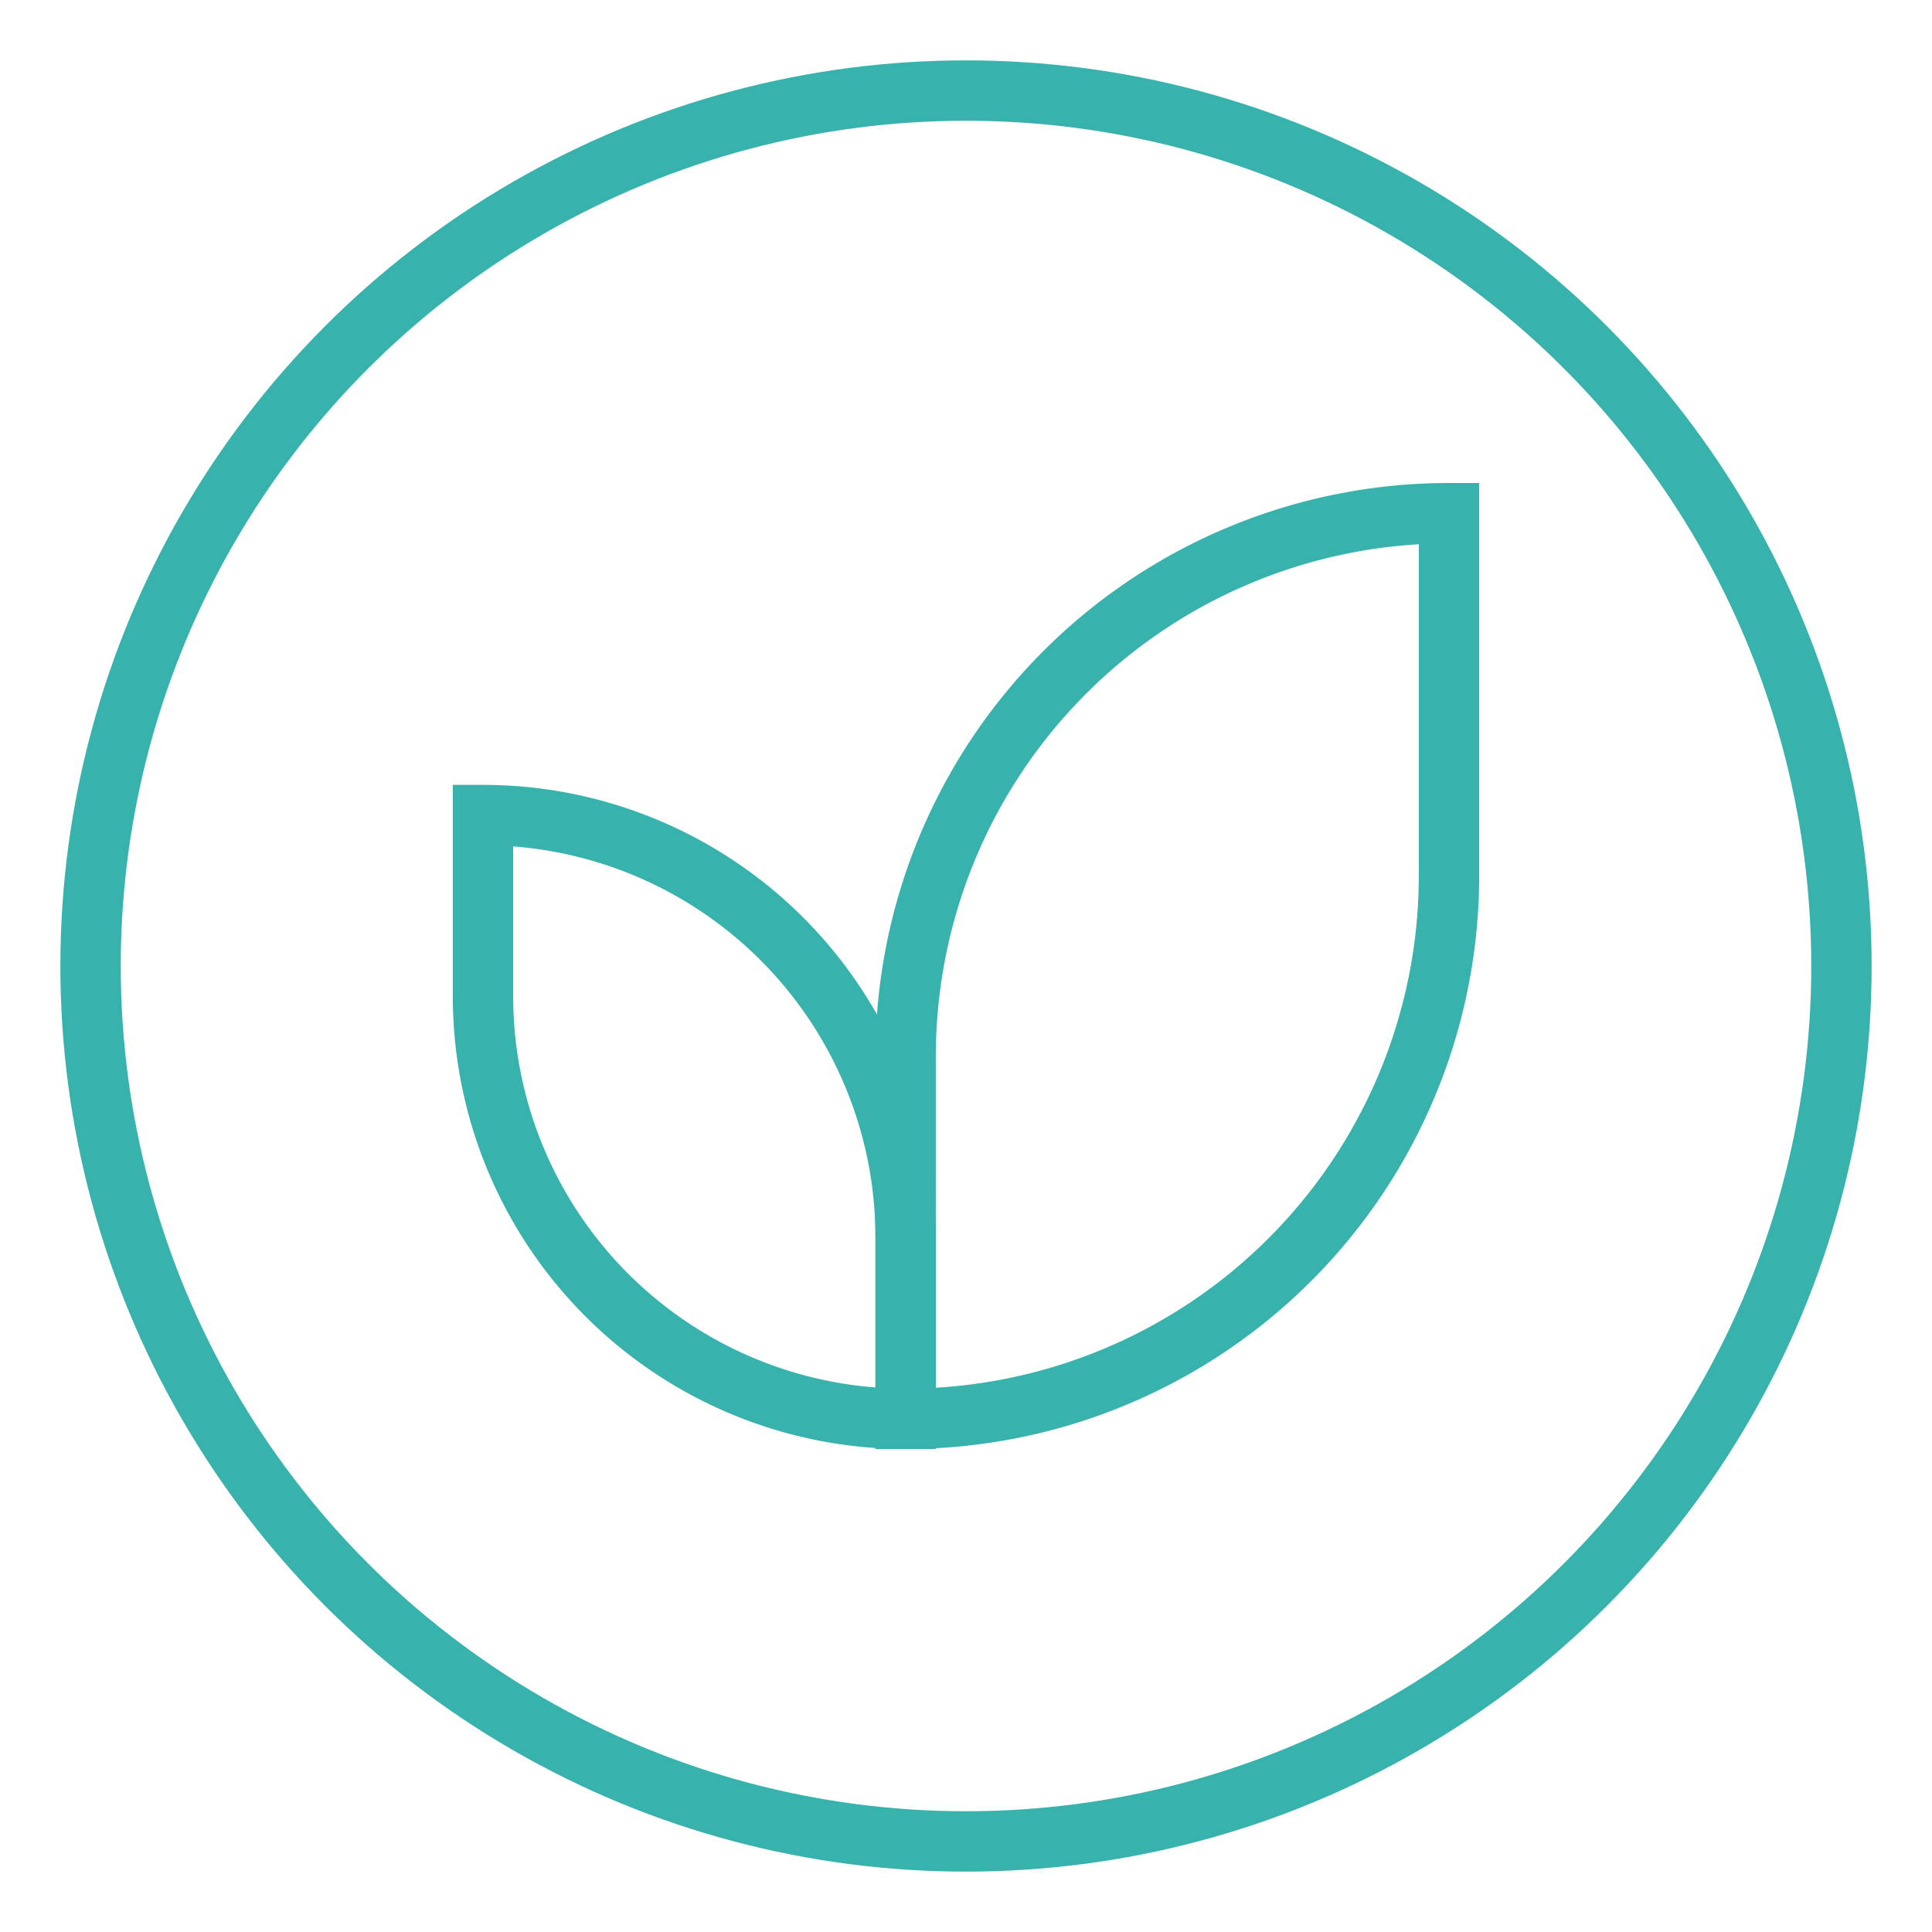 <svg xmlns="http://www.w3.org/2000/svg" viewBox="0 0 64 64" width="64" height="64"><title>organic 2</title><g class="nc-icon-wrapper" stroke-linecap="square" stroke-linejoin="miter" stroke-width="2" fill="#38b2ac" stroke="#38b2ac"><path d="M30,47h0A18,18,0,0,0,48,29V17h0A18,18,0,0,0,30,35V47" fill="none" stroke-miterlimit="10" data-cap="butt" data-color="color-2" stroke-linecap="butt"/> <path d="M30,47h0A14,14,0,0,1,16,33V27h0A14,14,0,0,1,30,41v6" fill="none" stroke-miterlimit="10" data-cap="butt" data-color="color-2" stroke-linecap="butt"/> <circle cx="32" cy="32" r="29" fill="none" stroke="#38b2ac" stroke-miterlimit="10" data-cap="butt" stroke-linecap="butt"/></g></svg>
